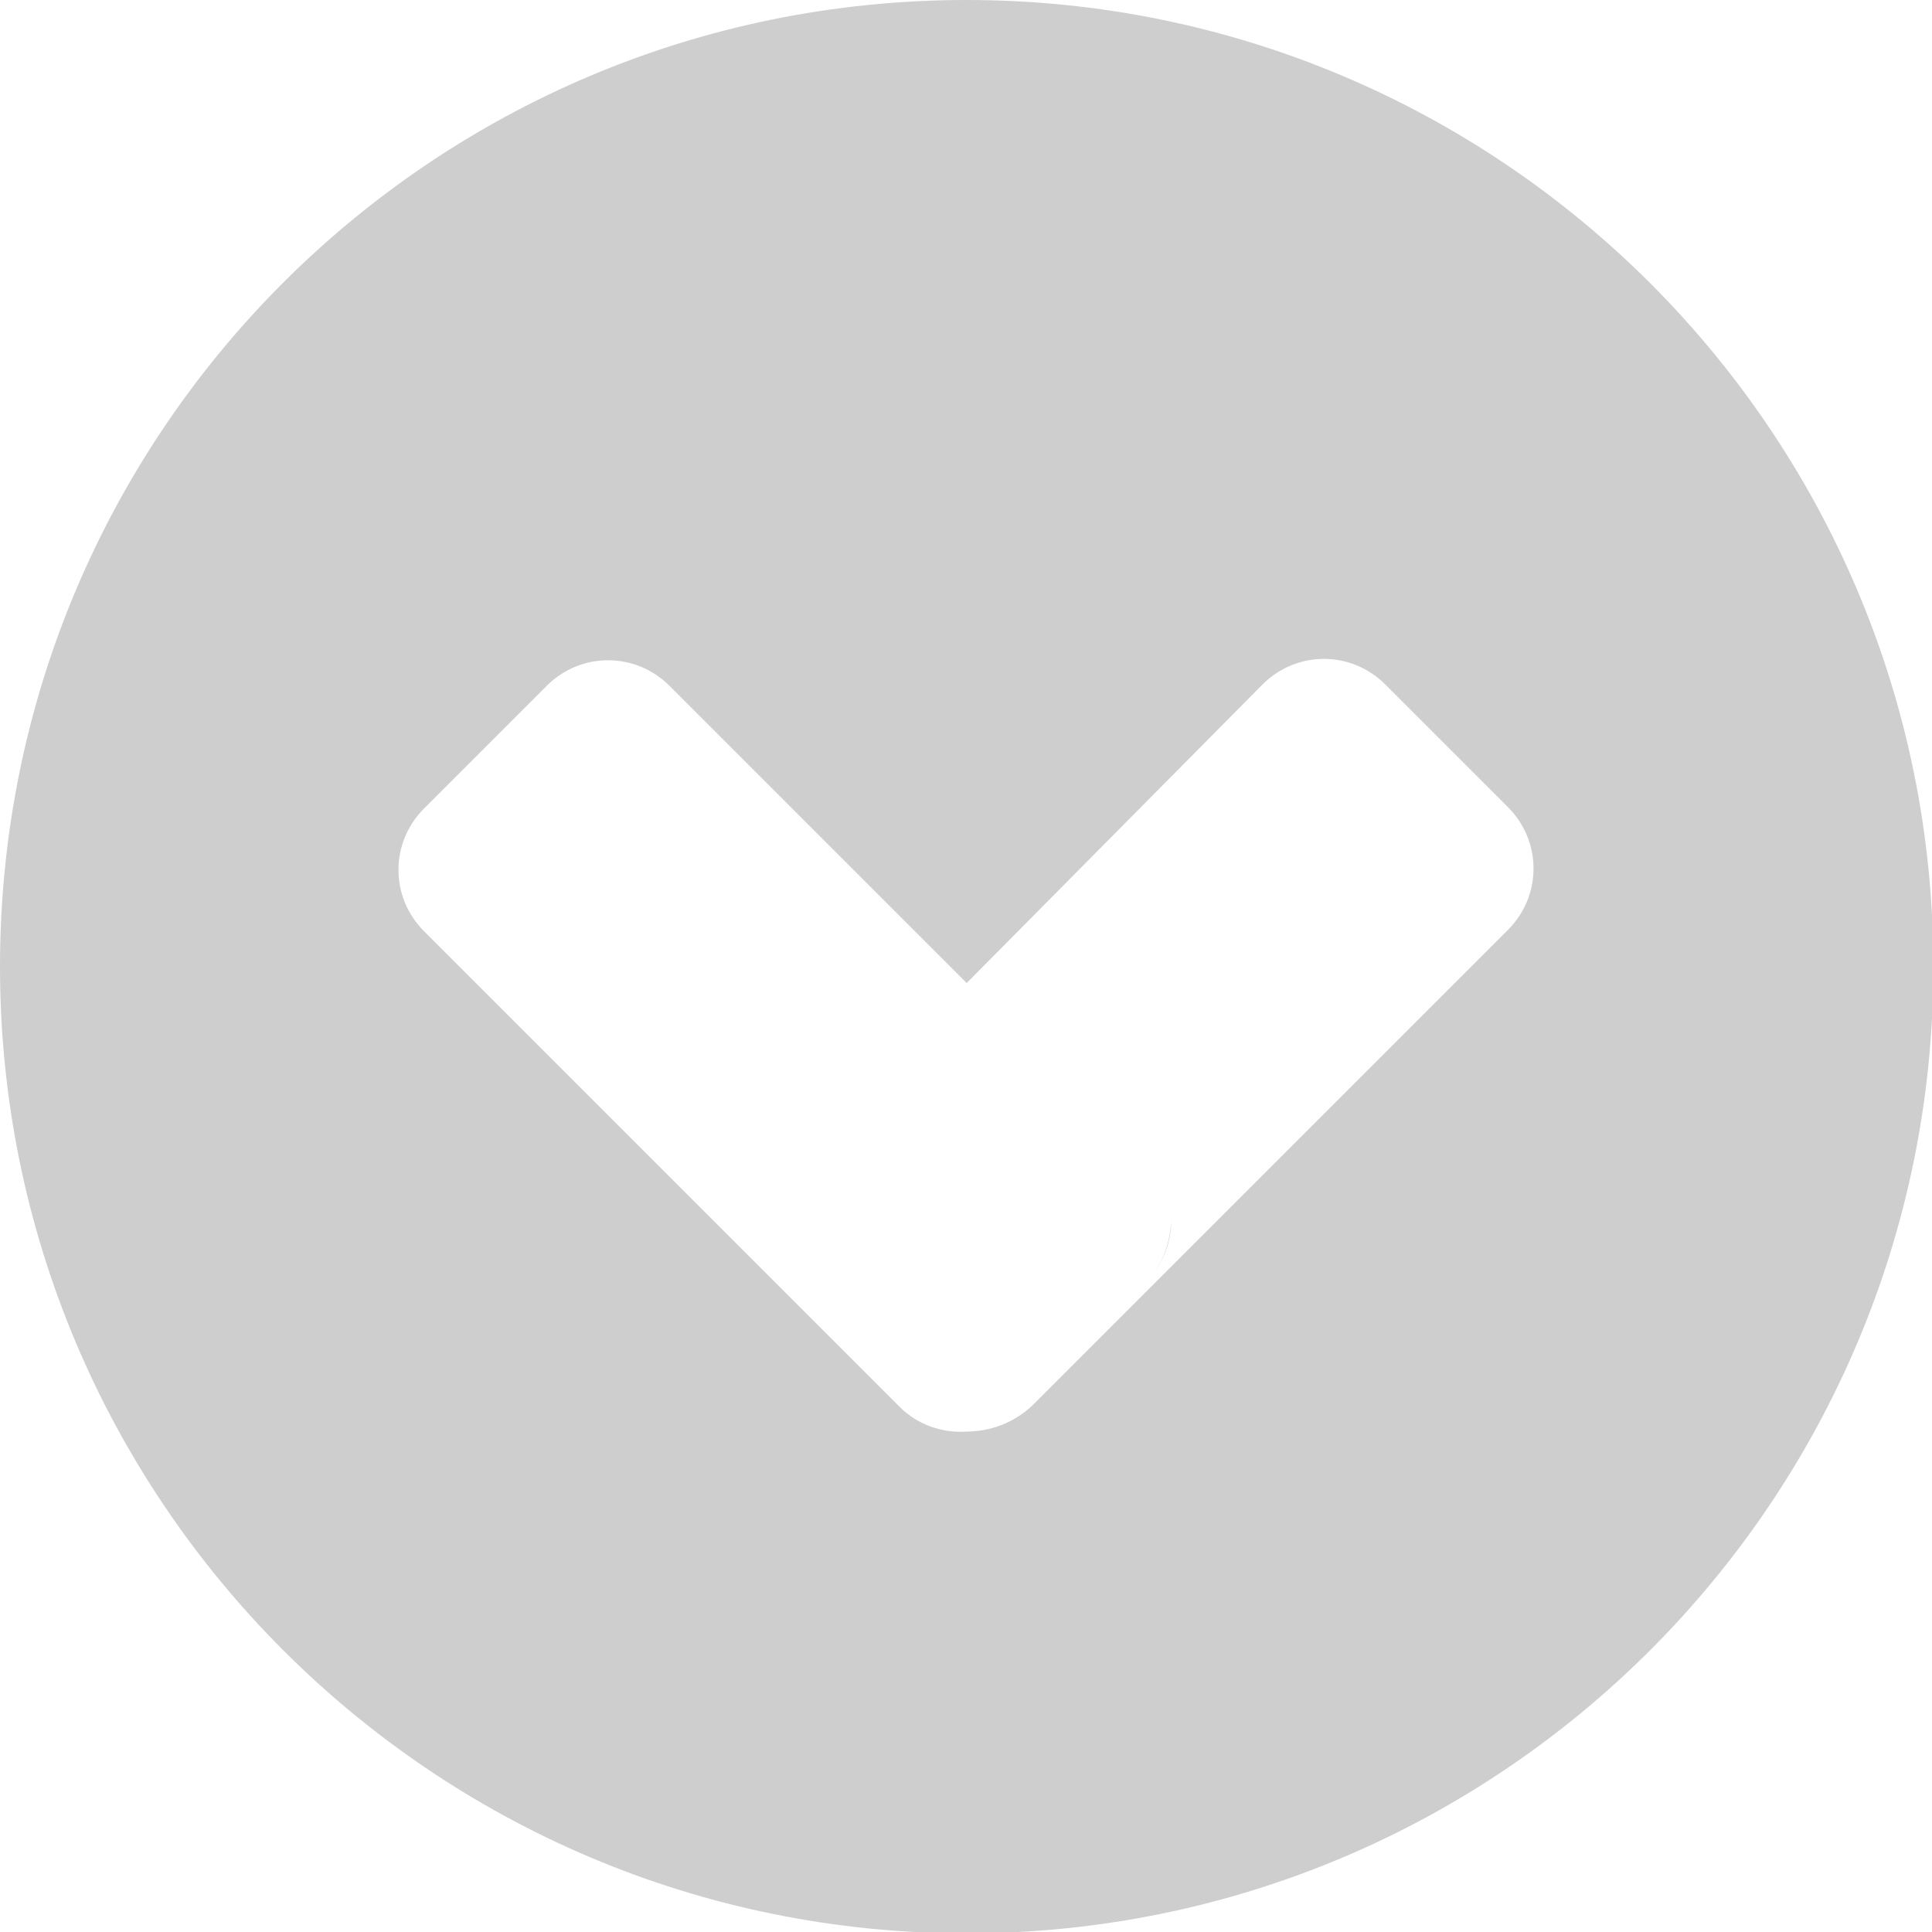<?xml version="1.0" encoding="utf-8"?>
<!-- Generator: Adobe Illustrator 19.2.1, SVG Export Plug-In . SVG Version: 6.00 Build 0)  -->
<svg version="1.1" id="arrow-down" class="" xmlns="http://www.w3.org/2000/svg" xmlns:xlink="http://www.w3.org/1999/xlink" x="0px" y="0px"
	 viewBox="0 0 141.7 141.7" enable-background="new 0 0 141.7 141.7" xml:space="preserve">
<path fill="#CECECE" d="M70.9,0c39.1,0,70.9,31.7,70.9,70.9c0,39.1-31.7,70.9-70.9,70.9S0,110,0,70.9C0,31.7,31.7,0,70.9,0z
	 M75.7,103.1l34.9-34.9c2.5-2.5,2.5-6.5,0-9l-9-9c-2.5-2.5-6.5-2.5-9,0L70.9,72.1L49.1,50.3c-2.5-2.5-6.5-2.5-9,0l-9,9
	c-2.5,2.5-2.5,6.5,0,9l34.9,34.9c1.3,1.3,3.1,1.9,4.8,1.8C72.6,105,74.3,104.4,75.7,103.1z M84,94.1c1.2-1.2,1.9-2.9,1.9-4.5
	C85.8,91.3,85.2,92.9,84,94.1z M57.7,94.1l9,9L57.7,94.1z"/>
</svg>
